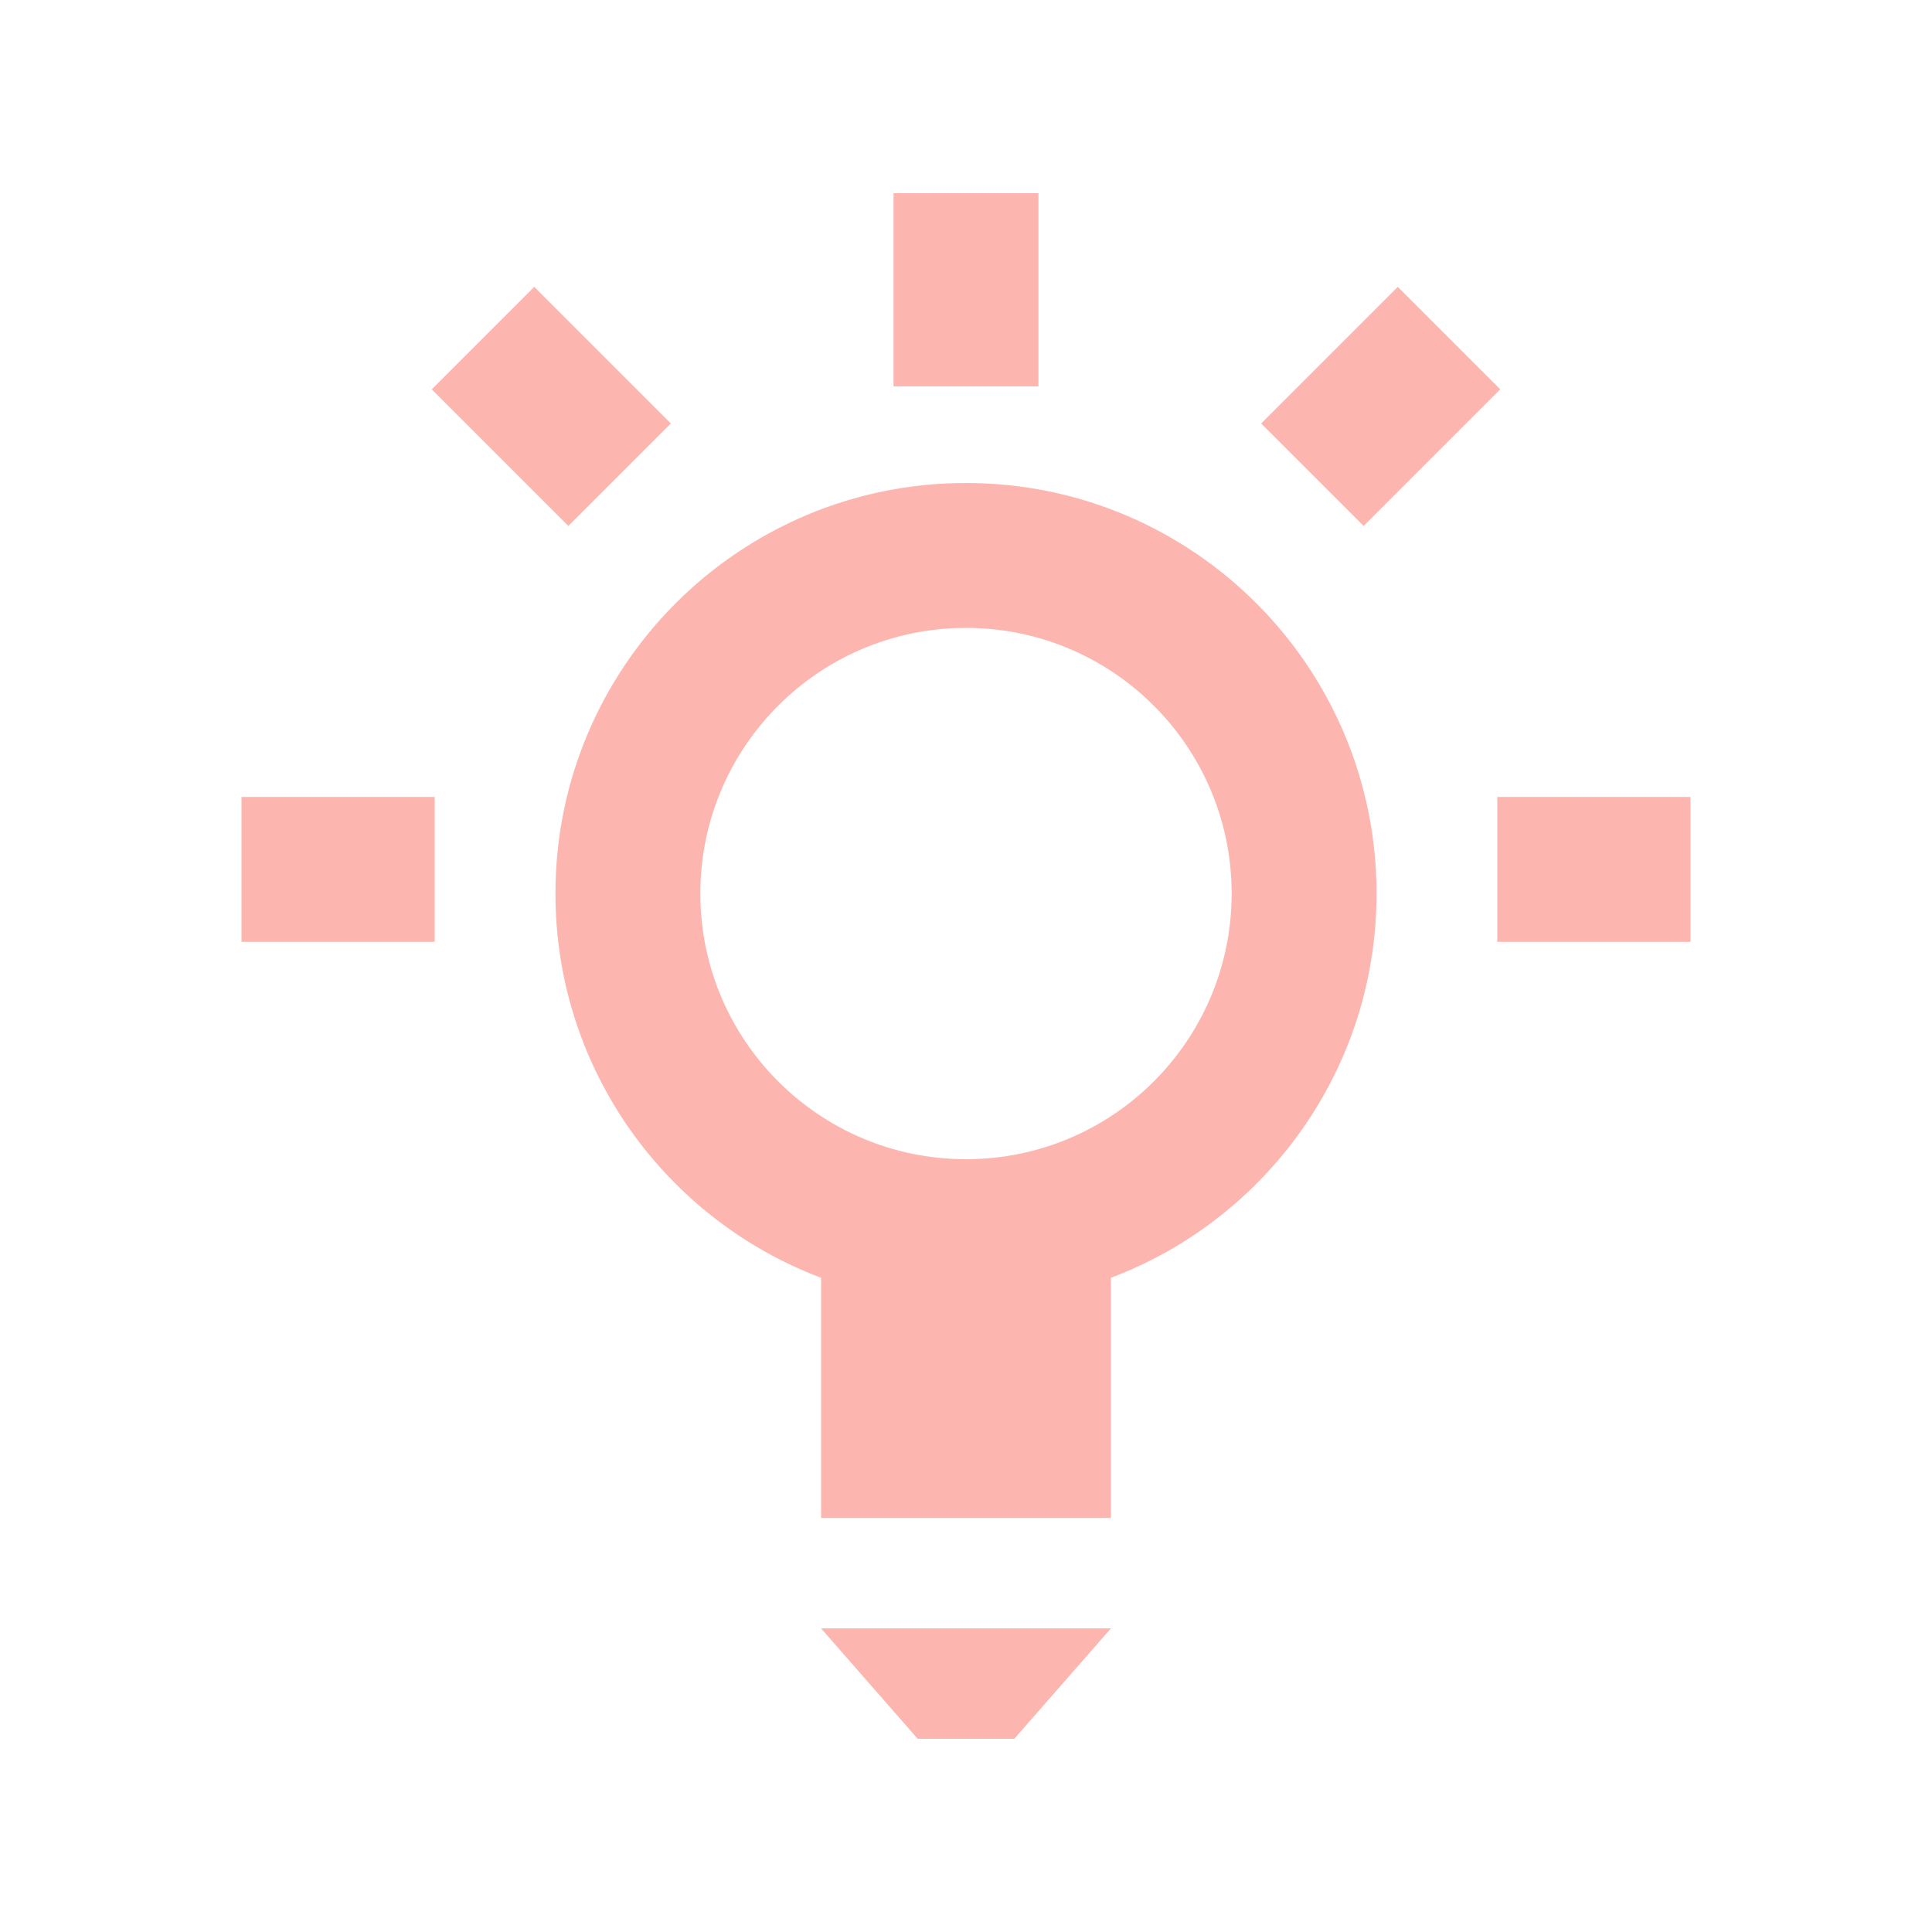 <svg fill="none" height="80" viewBox="0 0 80 80" width="80" xmlns="http://www.w3.org/2000/svg"><g fill="#FDB5AF"><path d="m37 16v-8h6v8z"/><path d="m62 33h8v6h-8z"/><path d="m10 33h8v6h-8z"/><path d="m23.535 21.778-5.657-5.657 4.243-4.243 5.657 5.657z"/><path d="m56.465 21.778 5.657-5.657-4.243-4.243-5.657 5.657z"/><path clip-rule="evenodd" d="m46 52.911c6.428-2.425 11-8.634 11-15.911 0-9.389-7.611-17-17-17s-17 7.611-17 17c0 7.277 4.572 13.486 11 15.911v9.946h12zm5-15.911c0 6.075-4.925 11-11 11s-11-4.925-11-11 4.925-11 11-11 11 4.925 11 11z" fill-rule="evenodd"/><path d="m46 67.429-4 4.571h-4l-4-4.571z"/></g></svg>